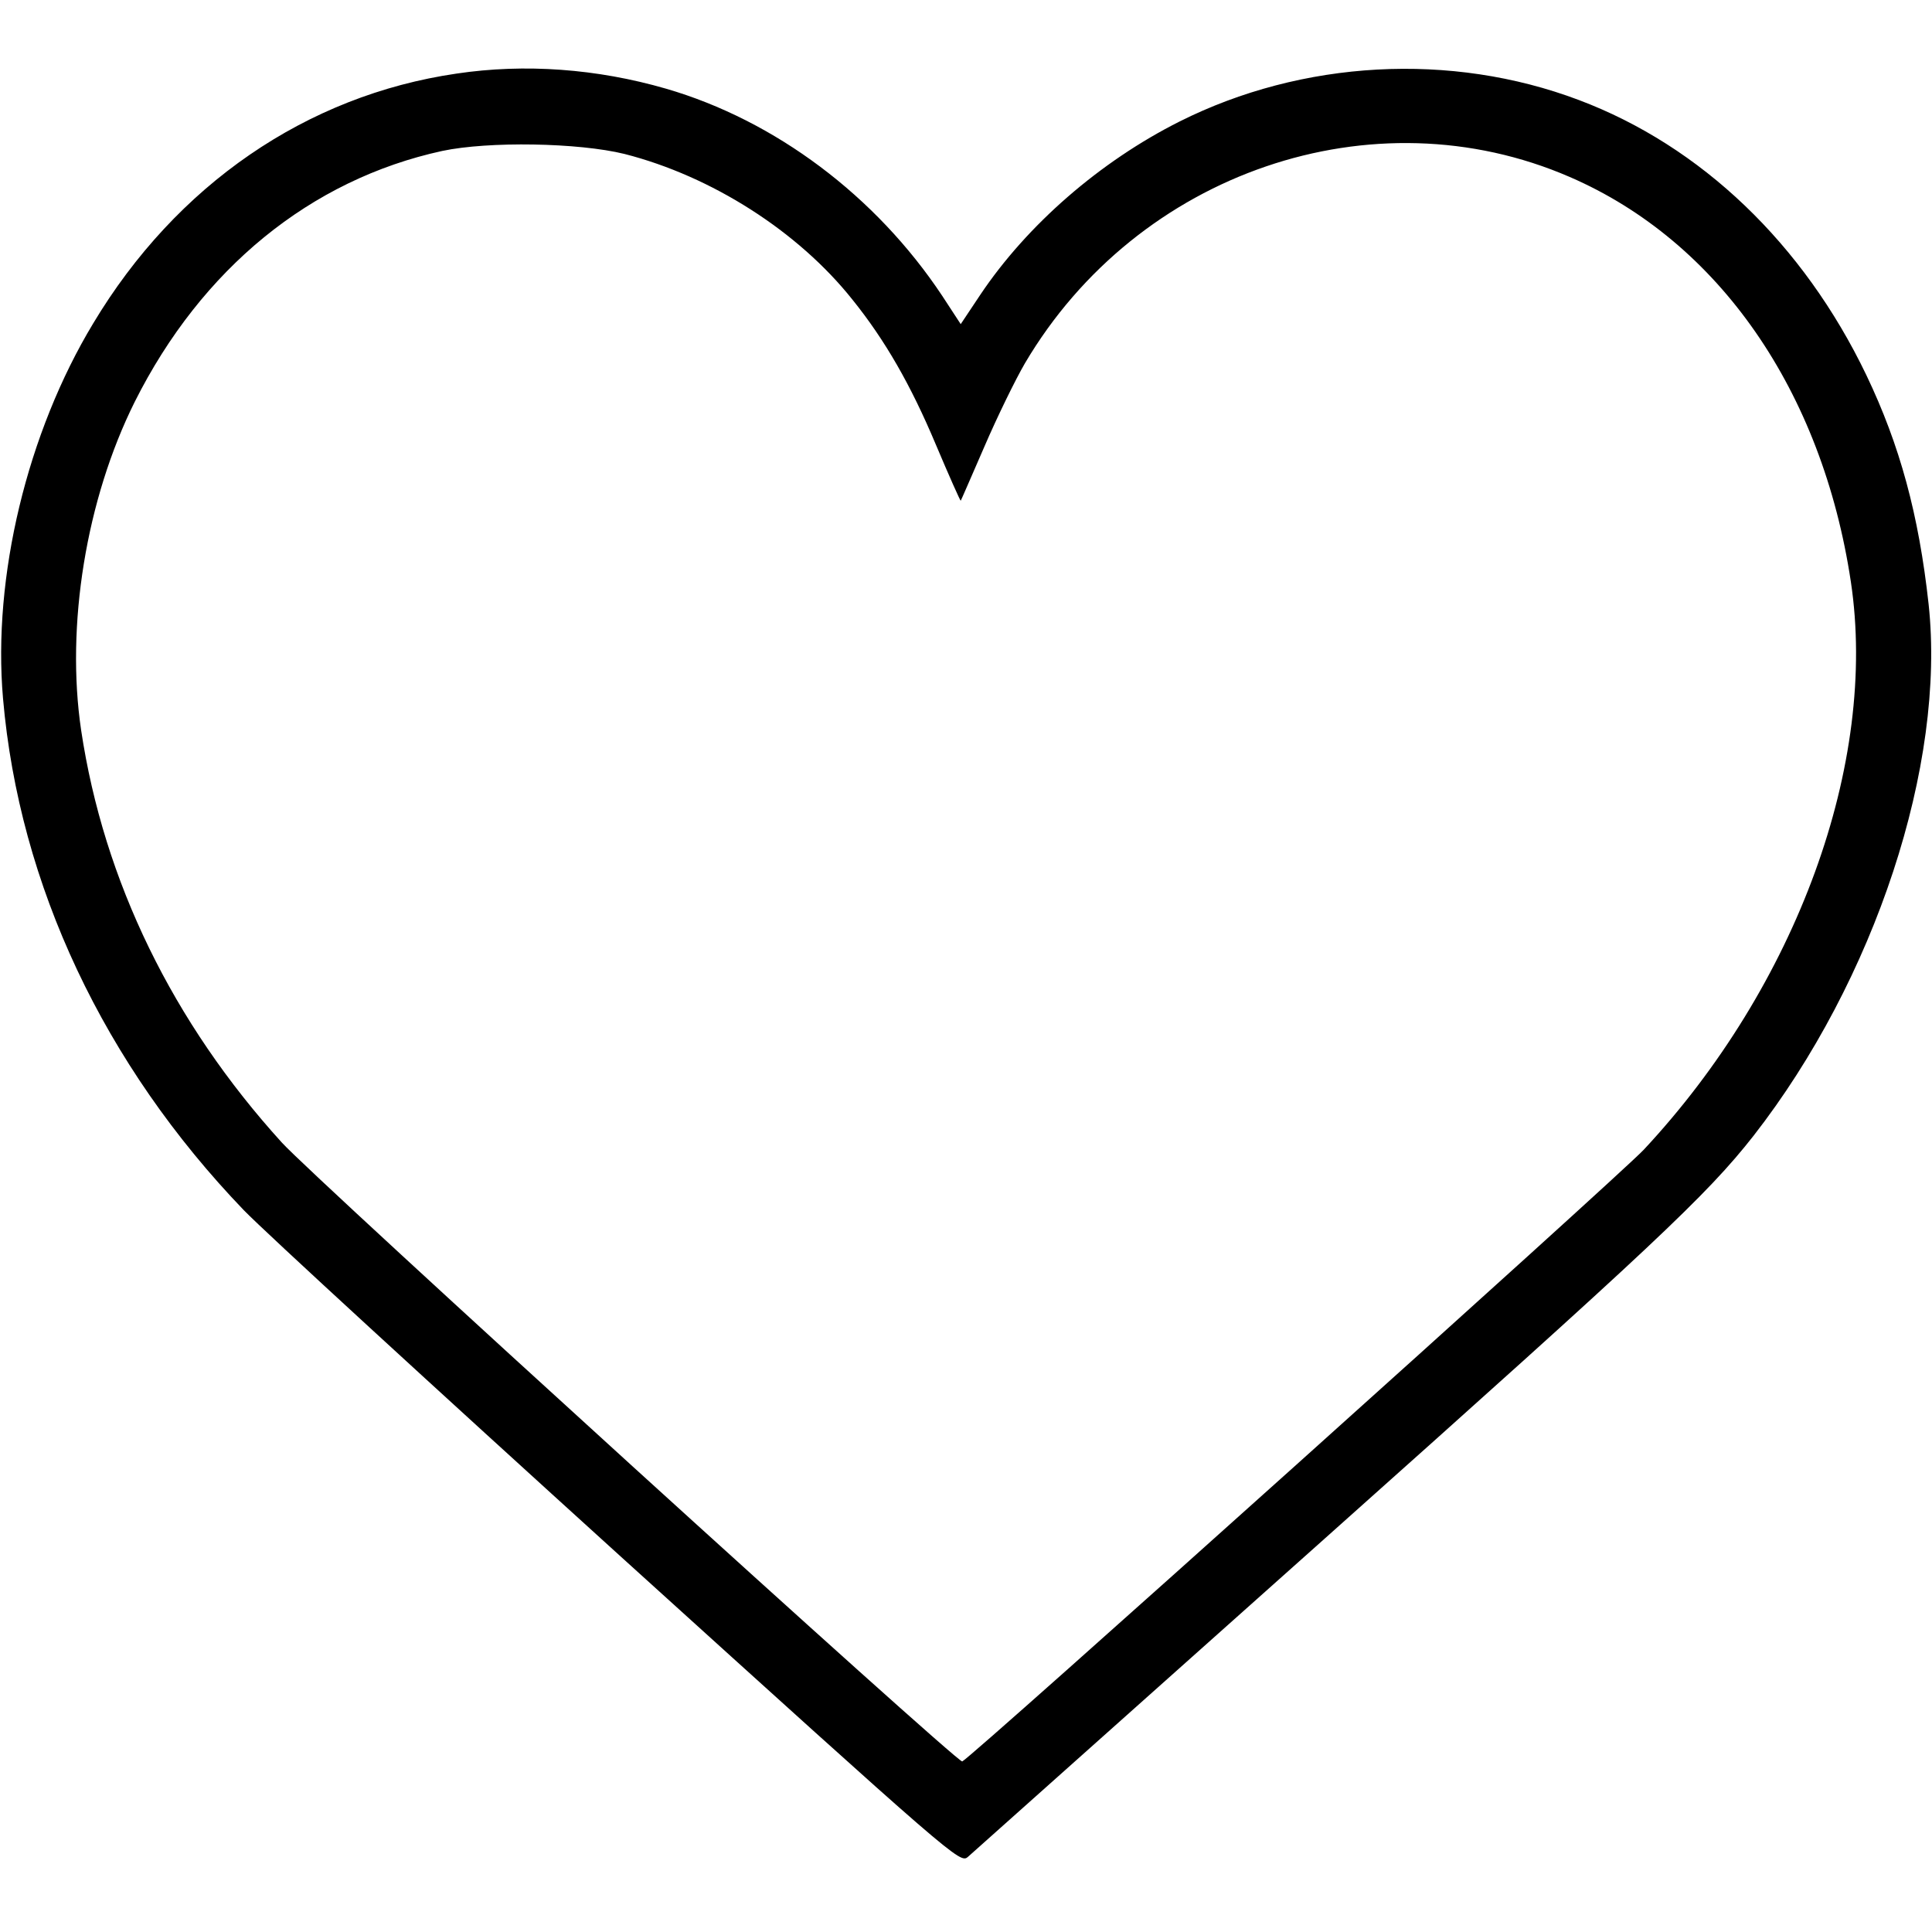 <?xml version="1.0" standalone="no"?>
<!DOCTYPE svg PUBLIC "-//W3C//DTD SVG 20010904//EN"
 "http://www.w3.org/TR/2001/REC-SVG-20010904/DTD/svg10.dtd">
<svg version="1.0" xmlns="http://www.w3.org/2000/svg"
 width="512pt" height="512pt" viewBox="0 0 512 512"
 preserveAspectRatio="xMidYMid meet">

<g transform="translate(0,512) scale(0.1,-0.1)"
fill="#000000" stroke="none">
<path d="M1210 4925 c-398 -58 -743 -295 -963 -662 -175 -290 -267 -672 -239
-994 43 -495 268 -971 638 -1356 55 -57 504 -469 999 -918 889 -805 899 -814
920 -796 11 10 436 389 945 843 872 778 1013 910 1137 1068 322 413 510 984
464 1409 -26 237 -76 421 -165 607 -167 348 -438 607 -762 729 -339 128 -733
106 -1058 -57 -211 -106 -404 -274 -528 -459 l-52 -78 -49 75 c-176 265 -443
465 -732 549 -183 53 -374 67 -555 40z m445 -213 c231 -59 460 -205 604 -386
87 -108 155 -227 221 -384 35 -83 65 -150 66 -149 1 1 29 66 63 144 34 79 82
177 107 220 299 507 923 720 1444 494 395 -171 669 -567 745 -1073 72 -480
-143 -1070 -549 -1505 -67 -71 -1784 -1613 -1806 -1621 -13 -5 -1717 1545
-1803 1640 -289 318 -472 693 -532 1093 -41 277 13 611 142 870 177 353 466
589 815 665 123 26 361 22 483 -8z"/>
</g>
</svg>
